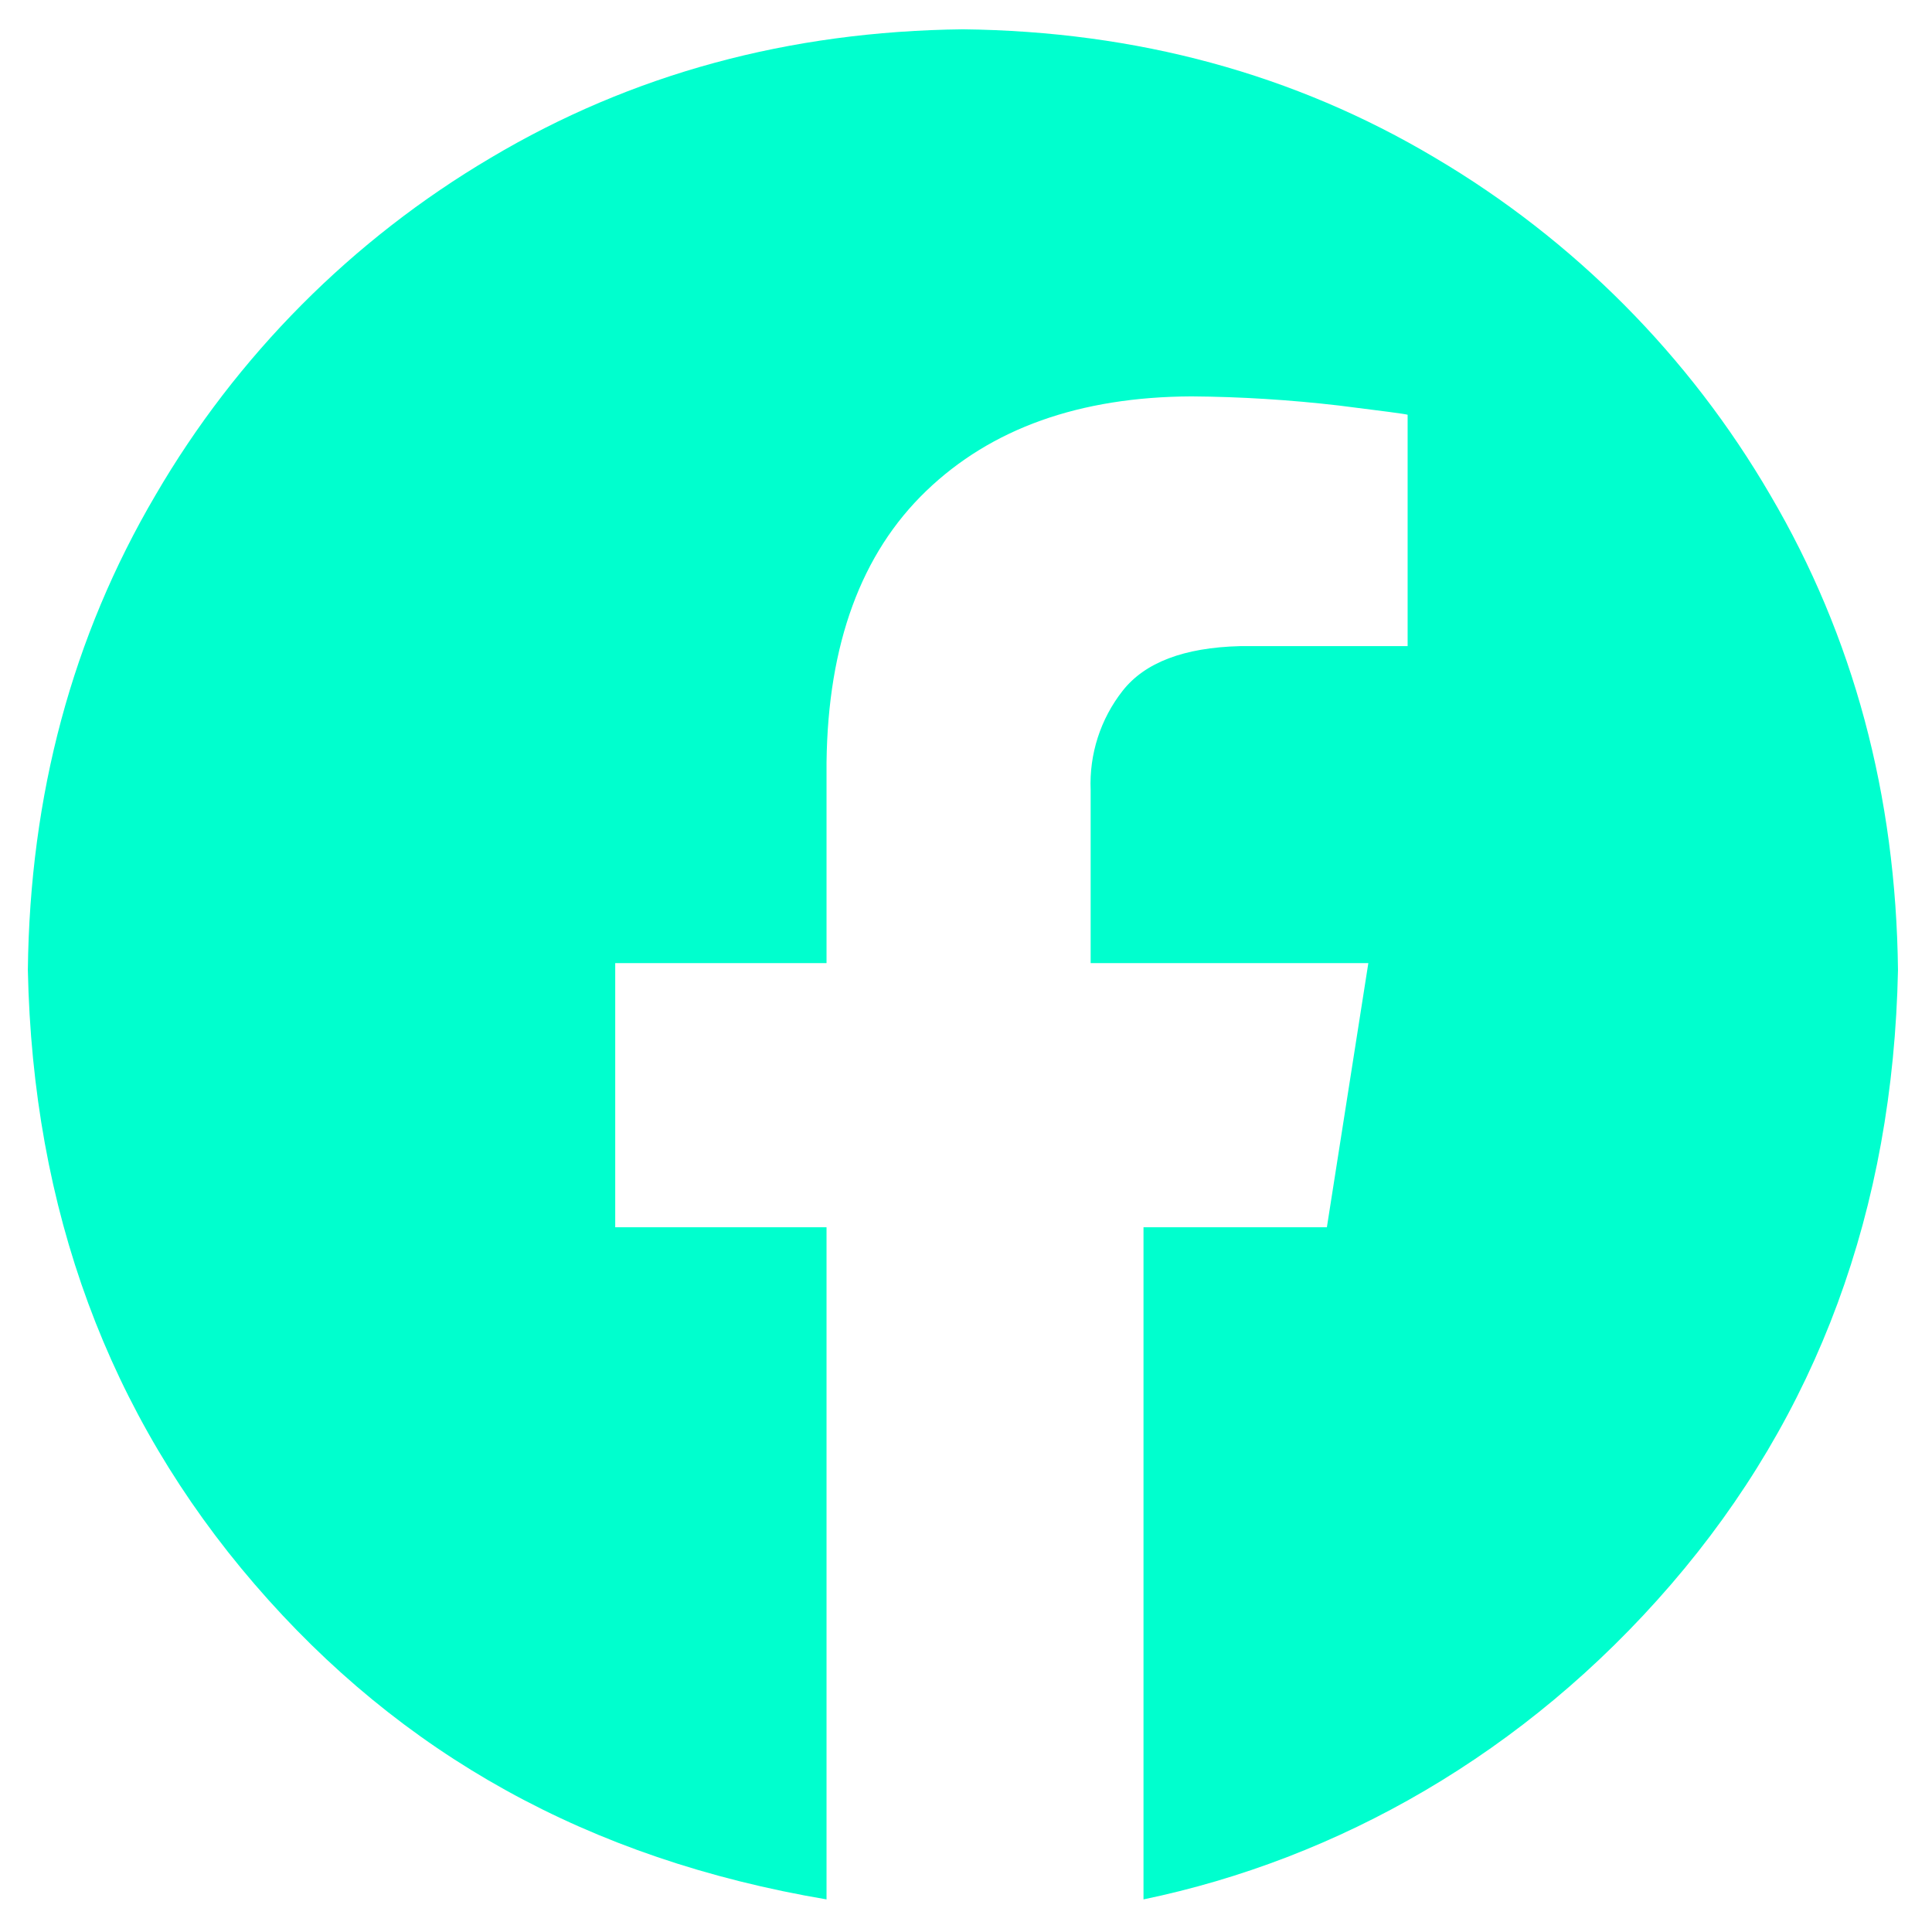 <svg width="48" height="48" viewBox="0 0 48 48" fill="none" xmlns="http://www.w3.org/2000/svg">
<g clip-path="url(#clip0_29_186)">
<path fill-rule="evenodd" clip-rule="evenodd" d="M23.923 0.728C28.25 0.777 32.159 1.84 35.65 3.918C39.099 5.954 41.969 8.841 43.984 12.302C46.048 15.814 47.105 19.747 47.155 24.1C47.032 30.056 45.153 35.144 41.519 39.362C37.884 43.58 33.229 46.19 28.41 47.19V30.491H32.966L33.996 23.928H27.097V19.63C27.059 18.739 27.341 17.863 27.892 17.162C28.444 16.459 29.415 16.089 30.806 16.053H34.972V10.304C34.913 10.285 34.345 10.209 33.271 10.076C32.052 9.934 30.826 9.857 29.6 9.848C26.823 9.861 24.626 10.644 23.011 12.198C21.395 13.752 20.57 15.999 20.535 18.941V23.928H15.285V30.491H20.535V47.19C14.618 46.19 9.963 43.58 6.328 39.362C2.693 35.144 0.815 30.056 0.692 24.1C0.741 19.747 1.798 15.814 3.863 12.302C5.878 8.841 8.747 5.954 12.197 3.918C15.688 1.841 19.596 0.777 23.923 0.728Z" fill="#00FFCE"/>
</g>
<defs>
<clipPath id="clip0_29_186">
<rect width="48" height="48" fill="white"/>
</clipPath>
</defs>
</svg>
